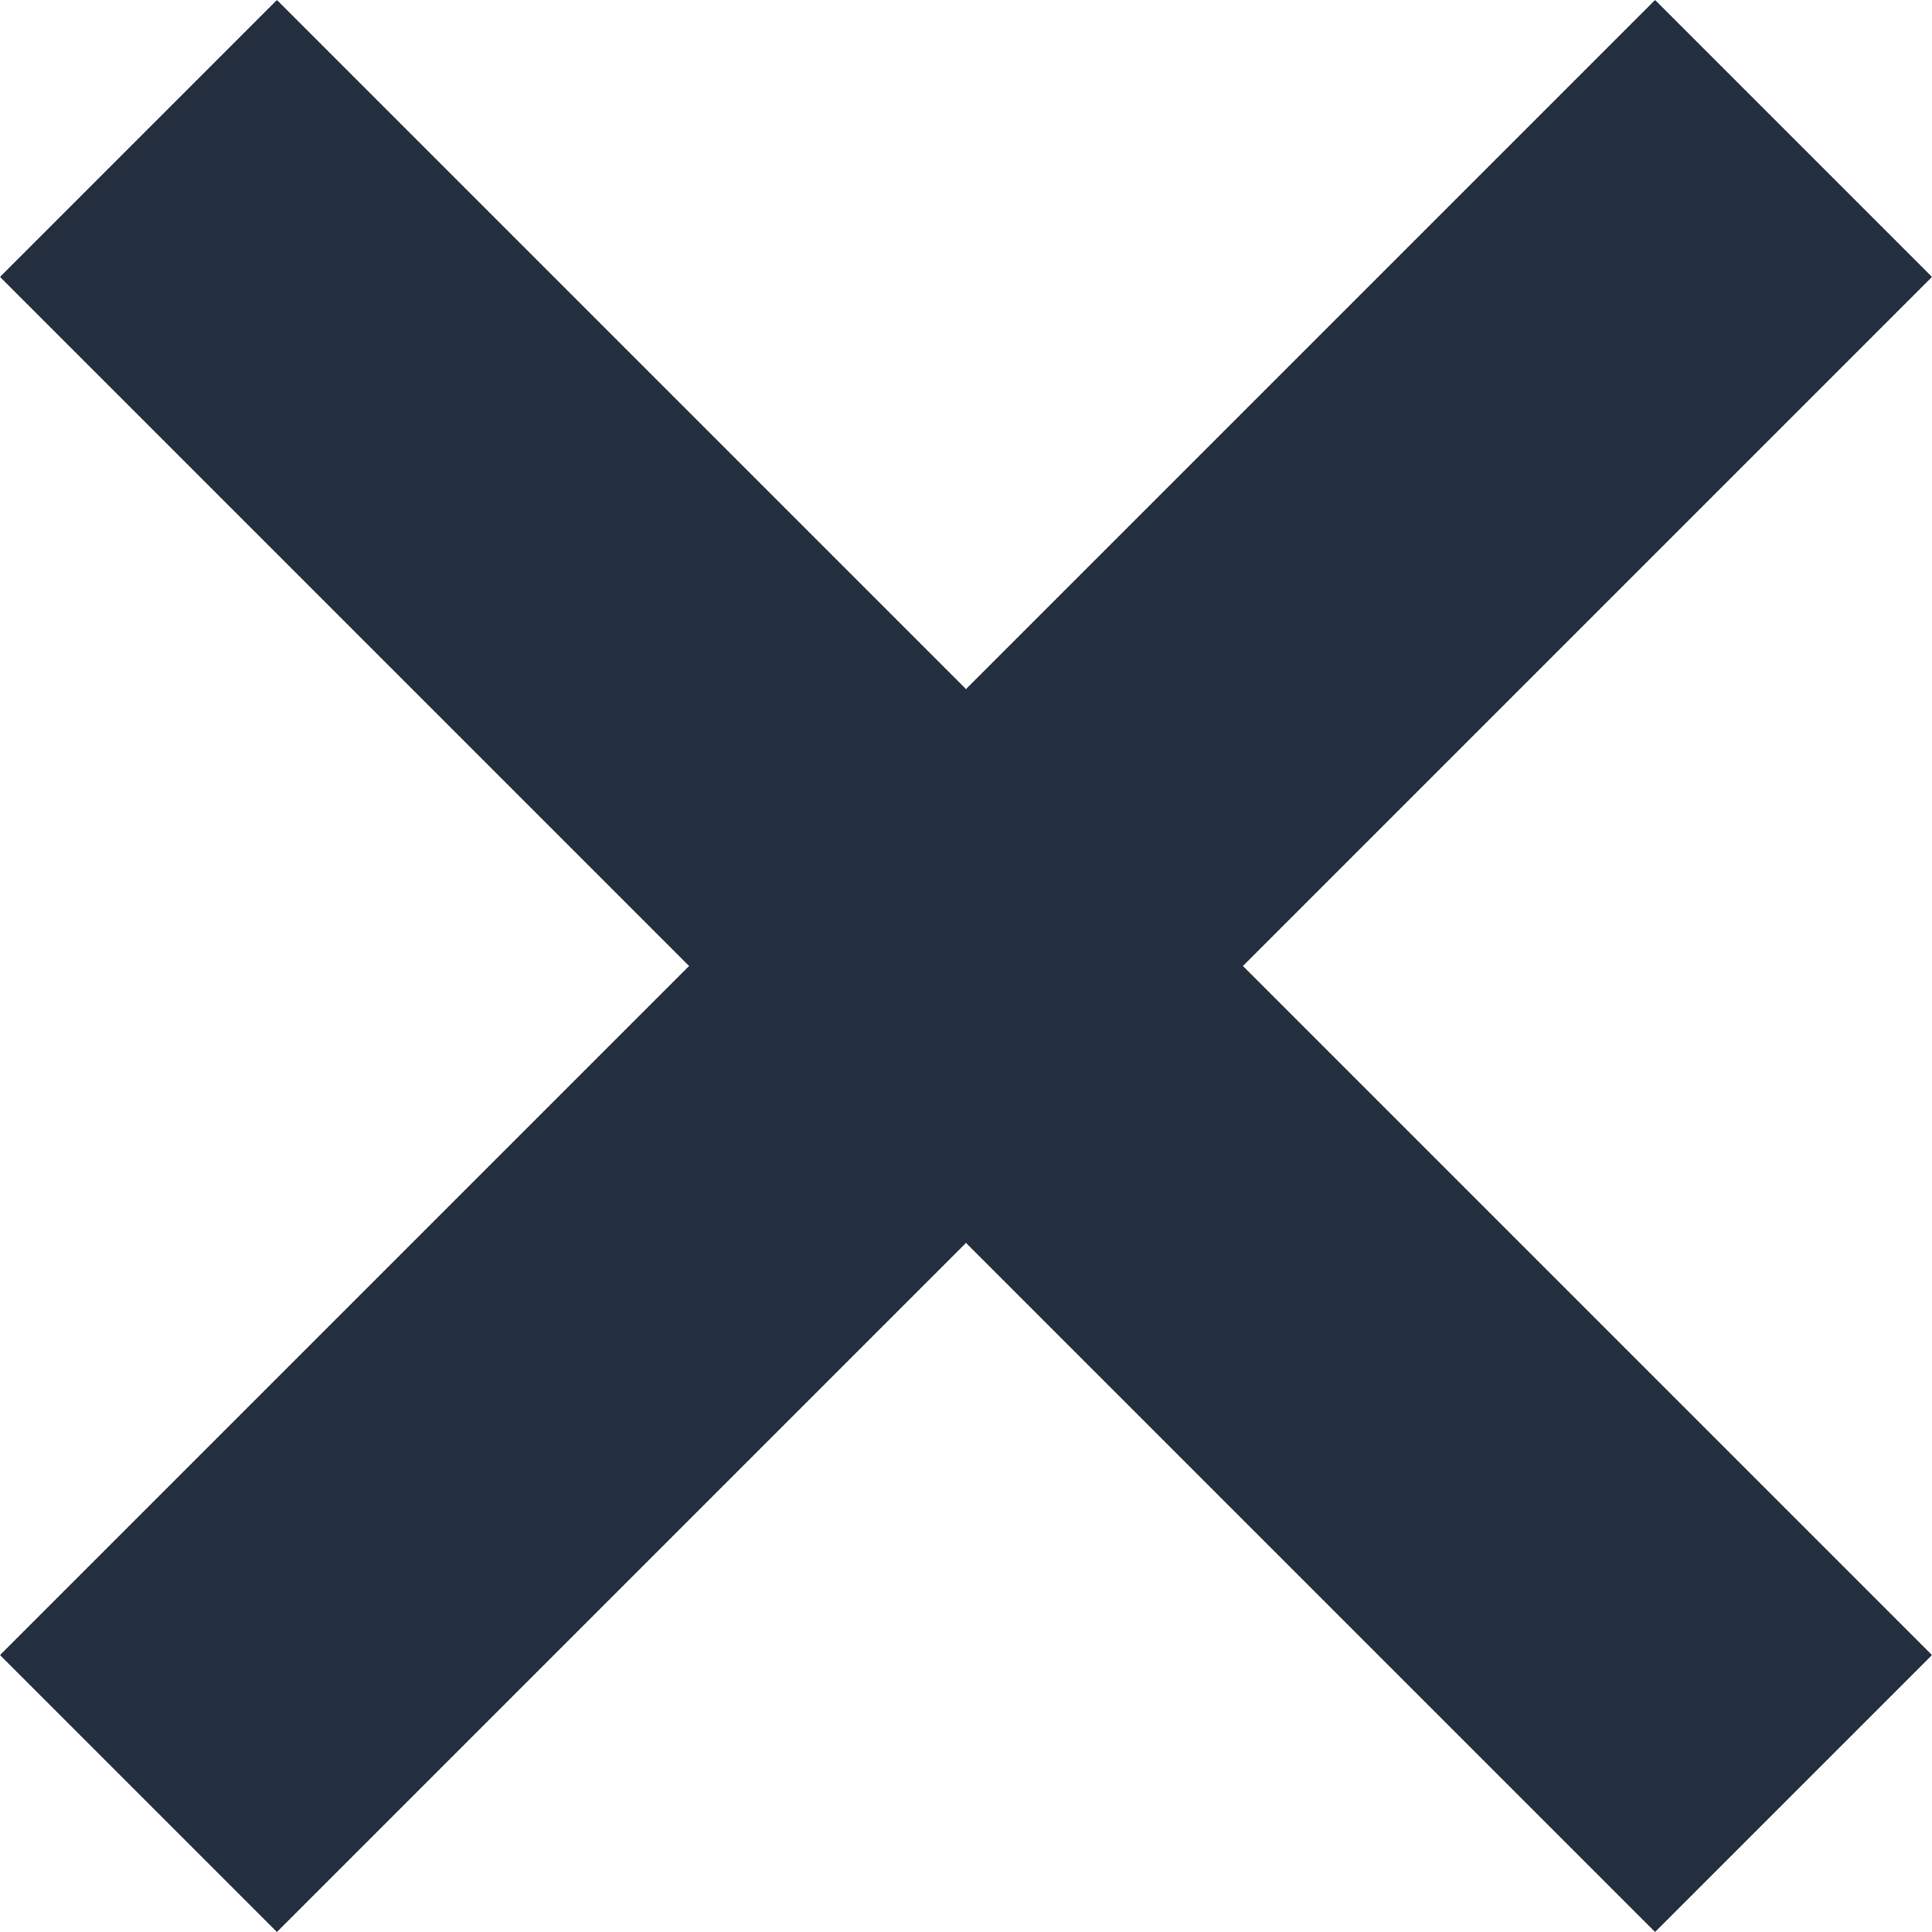 <svg width="15" height="15" viewBox="0 0 15 15" fill="none" xmlns="http://www.w3.org/2000/svg">
<path d="M15 2.15L12.85 0L7.5 5.35L2.15 0L0 2.15L5.35 7.5L0 12.85L2.15 15L7.5 9.65L12.85 15L15 12.85L9.65 7.5L15 2.15Z" fill="#232F3E"/>
</svg>
